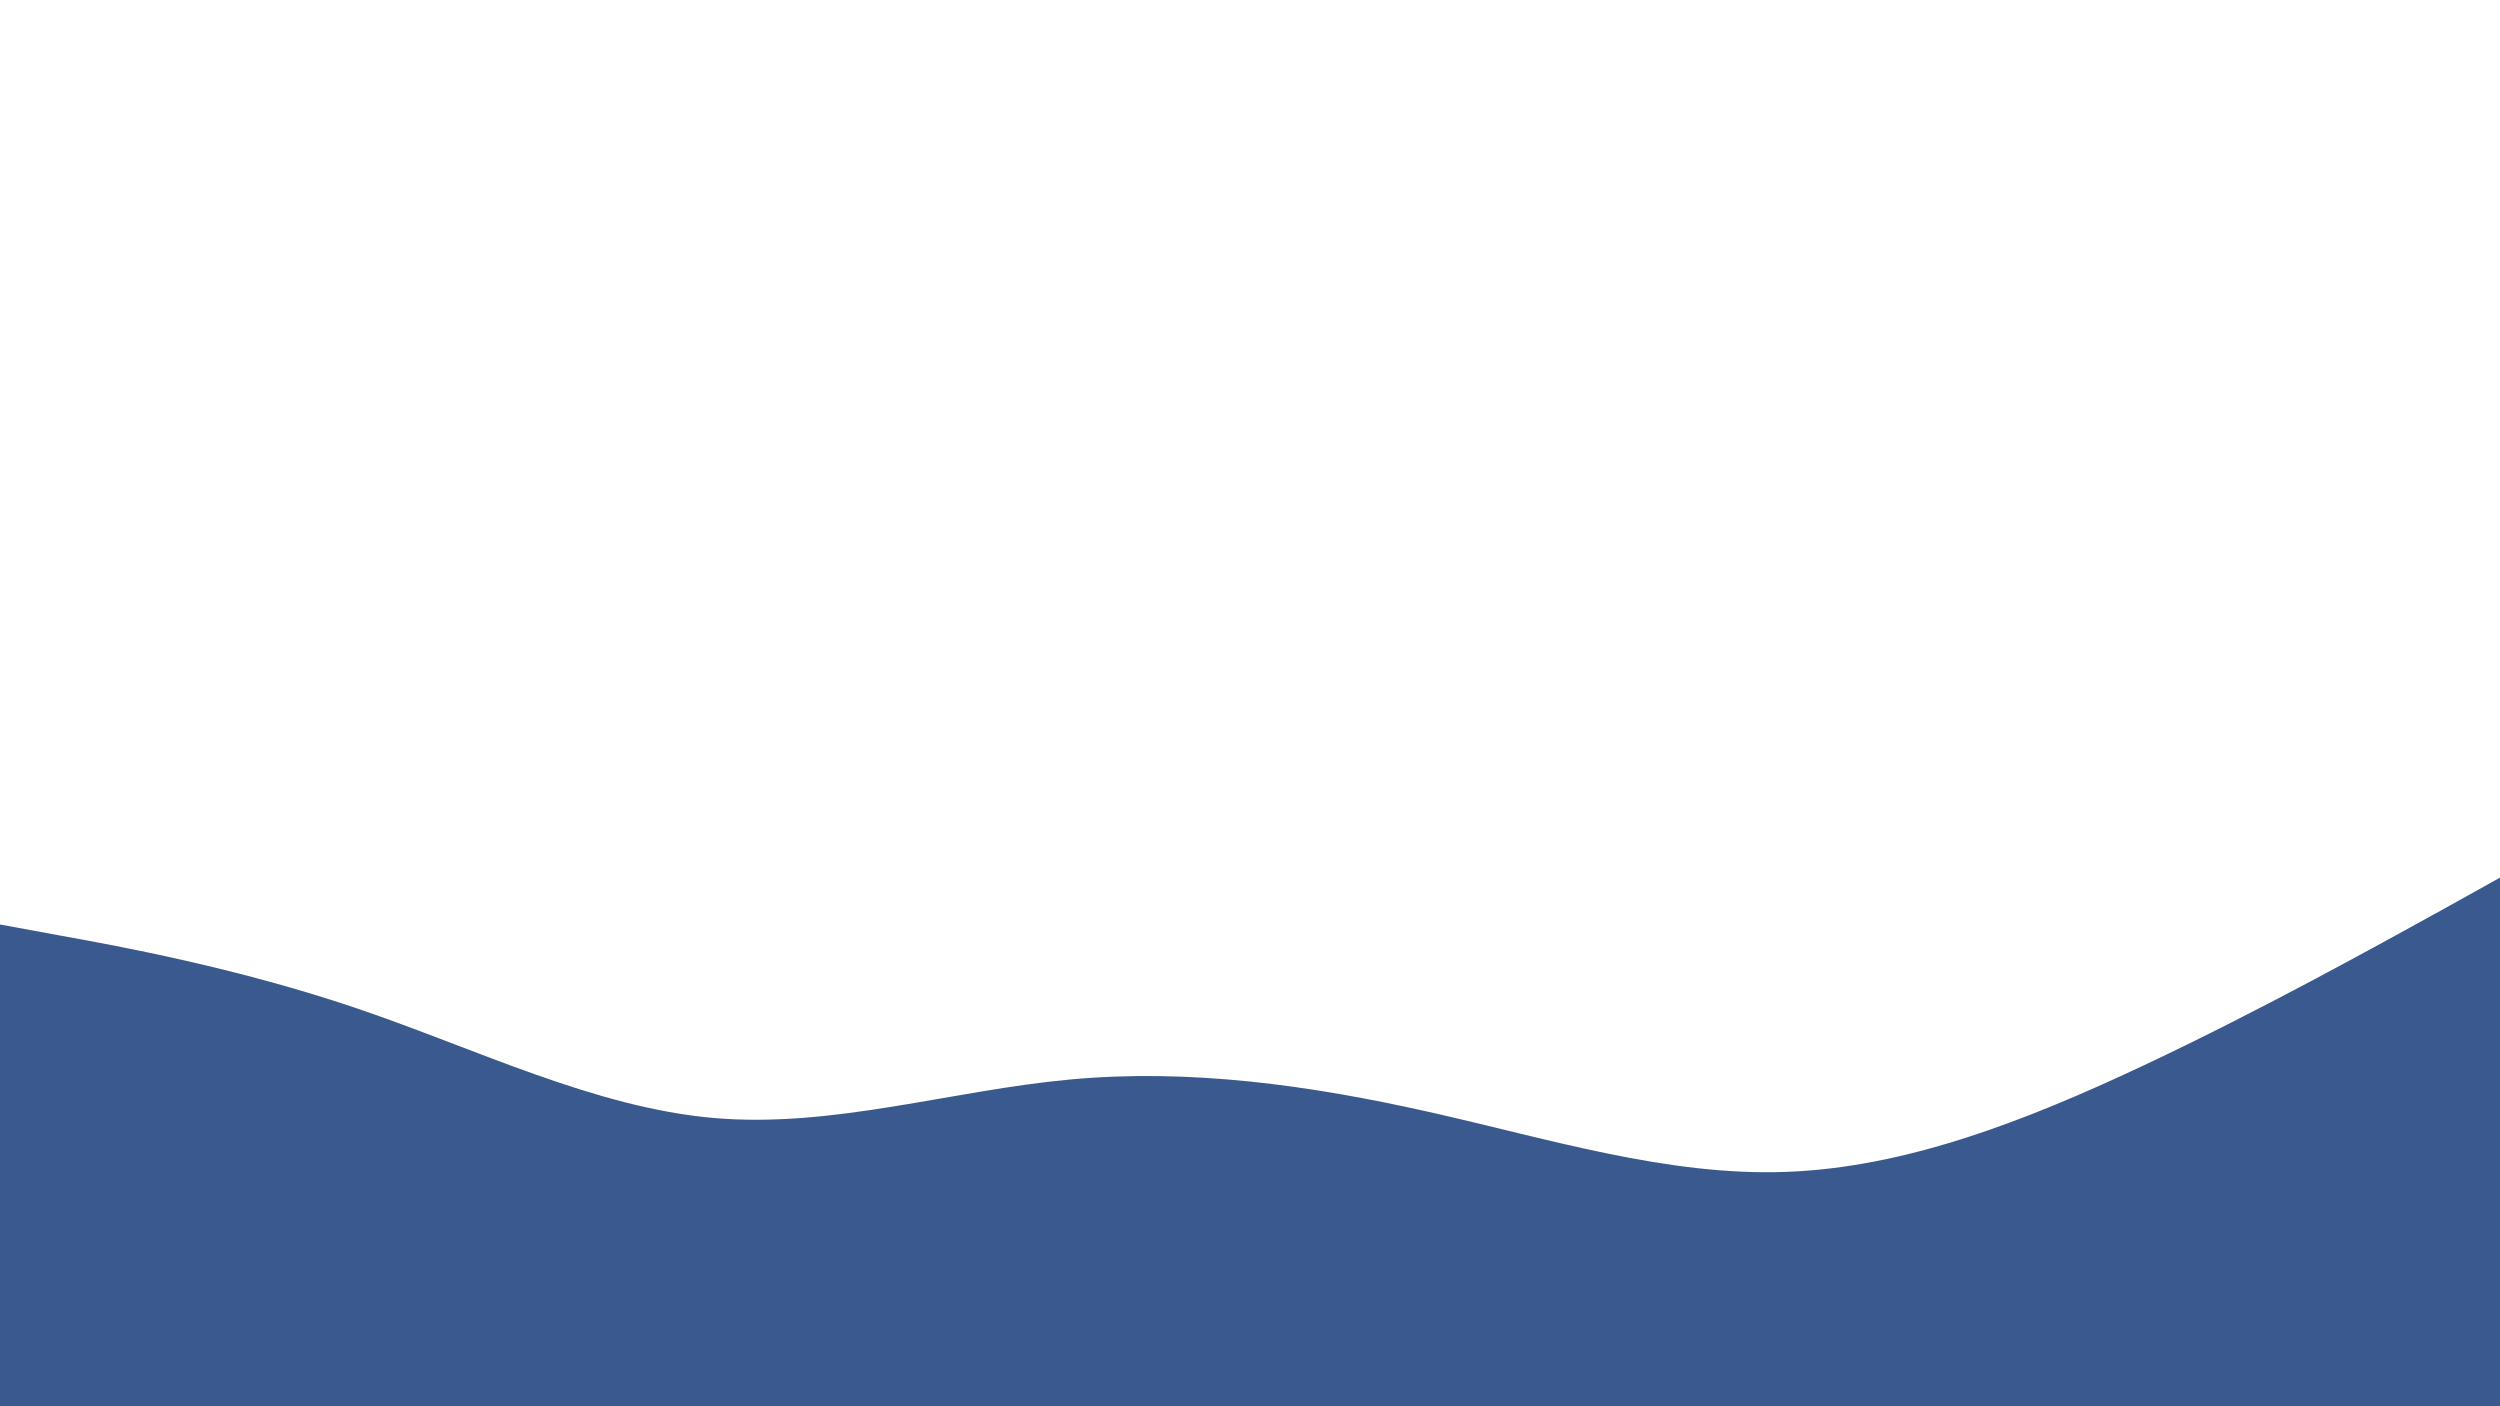 <svg id="visual" viewBox="0 0 960 540" width="960" height="540" xmlns="http://www.w3.org/2000/svg" xmlns:xlink="http://www.w3.org/1999/xlink" version="1.1"><rect x="0" y="0" width="960" height="540" fill="#FFFFFF"></rect><path d="M0 355L22.8 359.2C45.7 363.3 91.3 371.7 137 387.2C182.7 402.7 228.3 425.3 274 429.3C319.7 433.3 365.3 418.7 411.2 414.5C457 410.3 503 416.7 548.8 427C594.7 437.3 640.3 451.7 686 450C731.7 448.3 777.3 430.7 823 409.2C868.7 387.7 914.3 362.3 937.2 349.7L960 337L960 541L937.2 541C914.3 541 868.7 541 823 541C777.3 541 731.7 541 686 541C640.3 541 594.7 541 548.8 541C503 541 457 541 411.2 541C365.3 541 319.7 541 274 541C228.3 541 182.7 541 137 541C91.3 541 45.7 541 22.8 541L0 541Z" fill="#3a5a8f" stroke-linecap="round" stroke-linejoin="miter"></path></svg>